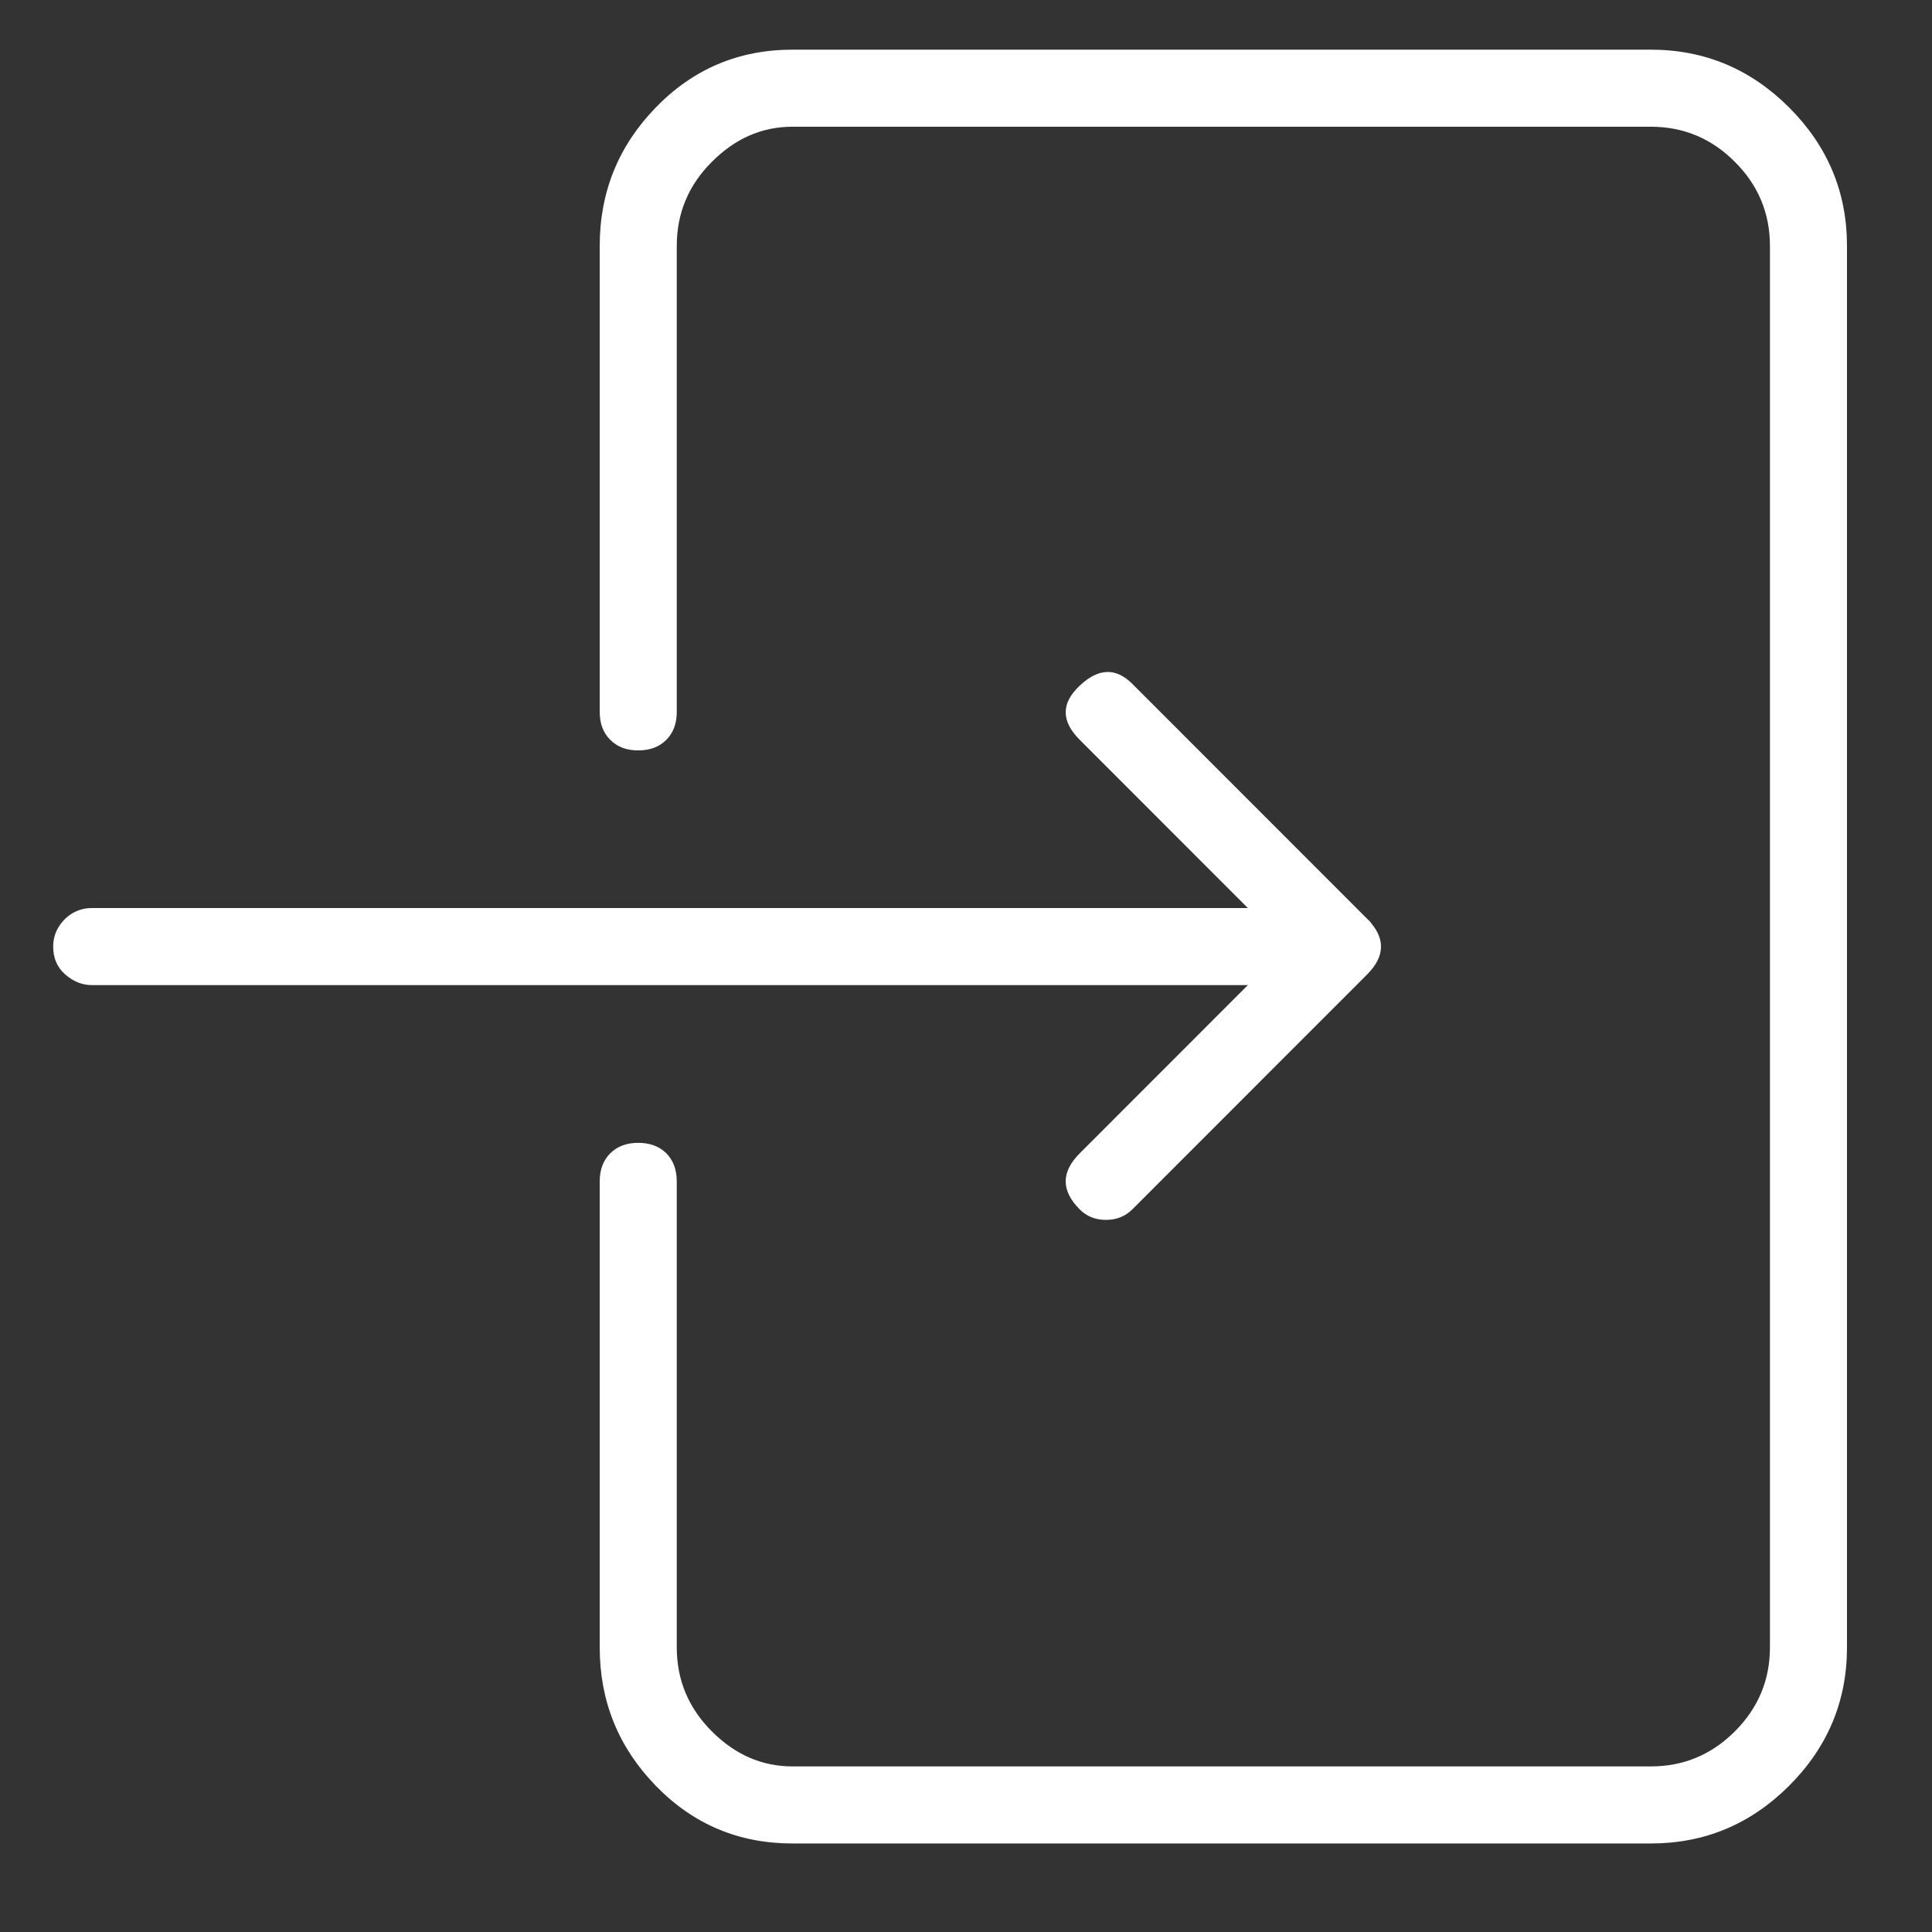 <svg width="17" height="17" viewBox="0 0 17 17" fill="none" xmlns="http://www.w3.org/2000/svg">
<rect x="0" y="0" width="17" height="17" fill="#333333" stroke="none"/>
<path d="M14.526 0.437C14.998 0.437 15.404 0.607 15.743 0.946C16.082 1.285 16.252 1.691 16.252 2.164V14.495C16.252 14.968 16.082 15.374 15.743 15.713C15.404 16.052 14.998 16.221 14.526 16.221H6.973C6.5 16.221 6.099 16.052 5.77 15.713C5.441 15.374 5.277 14.968 5.277 14.495V10.395C5.277 10.292 5.308 10.21 5.37 10.148C5.431 10.087 5.513 10.056 5.616 10.056C5.719 10.056 5.801 10.087 5.863 10.148C5.924 10.21 5.955 10.292 5.955 10.395V14.495C5.955 14.783 6.058 15.029 6.264 15.235C6.469 15.44 6.705 15.543 6.973 15.543H14.526C14.813 15.543 15.06 15.44 15.265 15.235C15.471 15.029 15.574 14.783 15.574 14.495V2.164C15.574 1.876 15.471 1.629 15.265 1.424C15.06 1.218 14.813 1.115 14.526 1.115H6.973C6.705 1.115 6.469 1.218 6.264 1.424C6.058 1.629 5.955 1.876 5.955 2.164V6.264C5.955 6.367 5.924 6.449 5.863 6.51C5.801 6.572 5.719 6.603 5.616 6.603C5.513 6.603 5.431 6.572 5.37 6.51C5.308 6.449 5.277 6.367 5.277 6.264V2.164C5.277 1.691 5.441 1.285 5.77 0.946C6.099 0.607 6.5 0.437 6.973 0.437H14.526ZM11.782 7.99C11.844 7.99 11.895 8.001 11.936 8.021C11.977 8.042 12.013 8.067 12.044 8.098C12.075 8.129 12.095 8.165 12.105 8.206C12.116 8.247 12.121 8.288 12.121 8.329C12.121 8.432 12.09 8.514 12.028 8.576C11.967 8.638 11.885 8.668 11.782 8.668H0.807C0.725 8.668 0.648 8.638 0.576 8.576C0.504 8.514 0.468 8.432 0.468 8.329C0.468 8.268 0.483 8.211 0.514 8.16C0.545 8.108 0.586 8.067 0.637 8.036C0.689 8.006 0.745 7.99 0.807 7.99H11.782ZM12.028 8.083C12.193 8.247 12.193 8.412 12.028 8.576L9.963 10.642C9.901 10.703 9.824 10.734 9.732 10.734C9.639 10.734 9.562 10.703 9.501 10.642C9.336 10.477 9.336 10.313 9.501 10.148L11.319 8.329L9.501 6.51C9.336 6.346 9.336 6.187 9.501 6.033C9.665 5.878 9.819 5.873 9.963 6.017L12.028 8.083Z" fill="white"/>
</svg>
